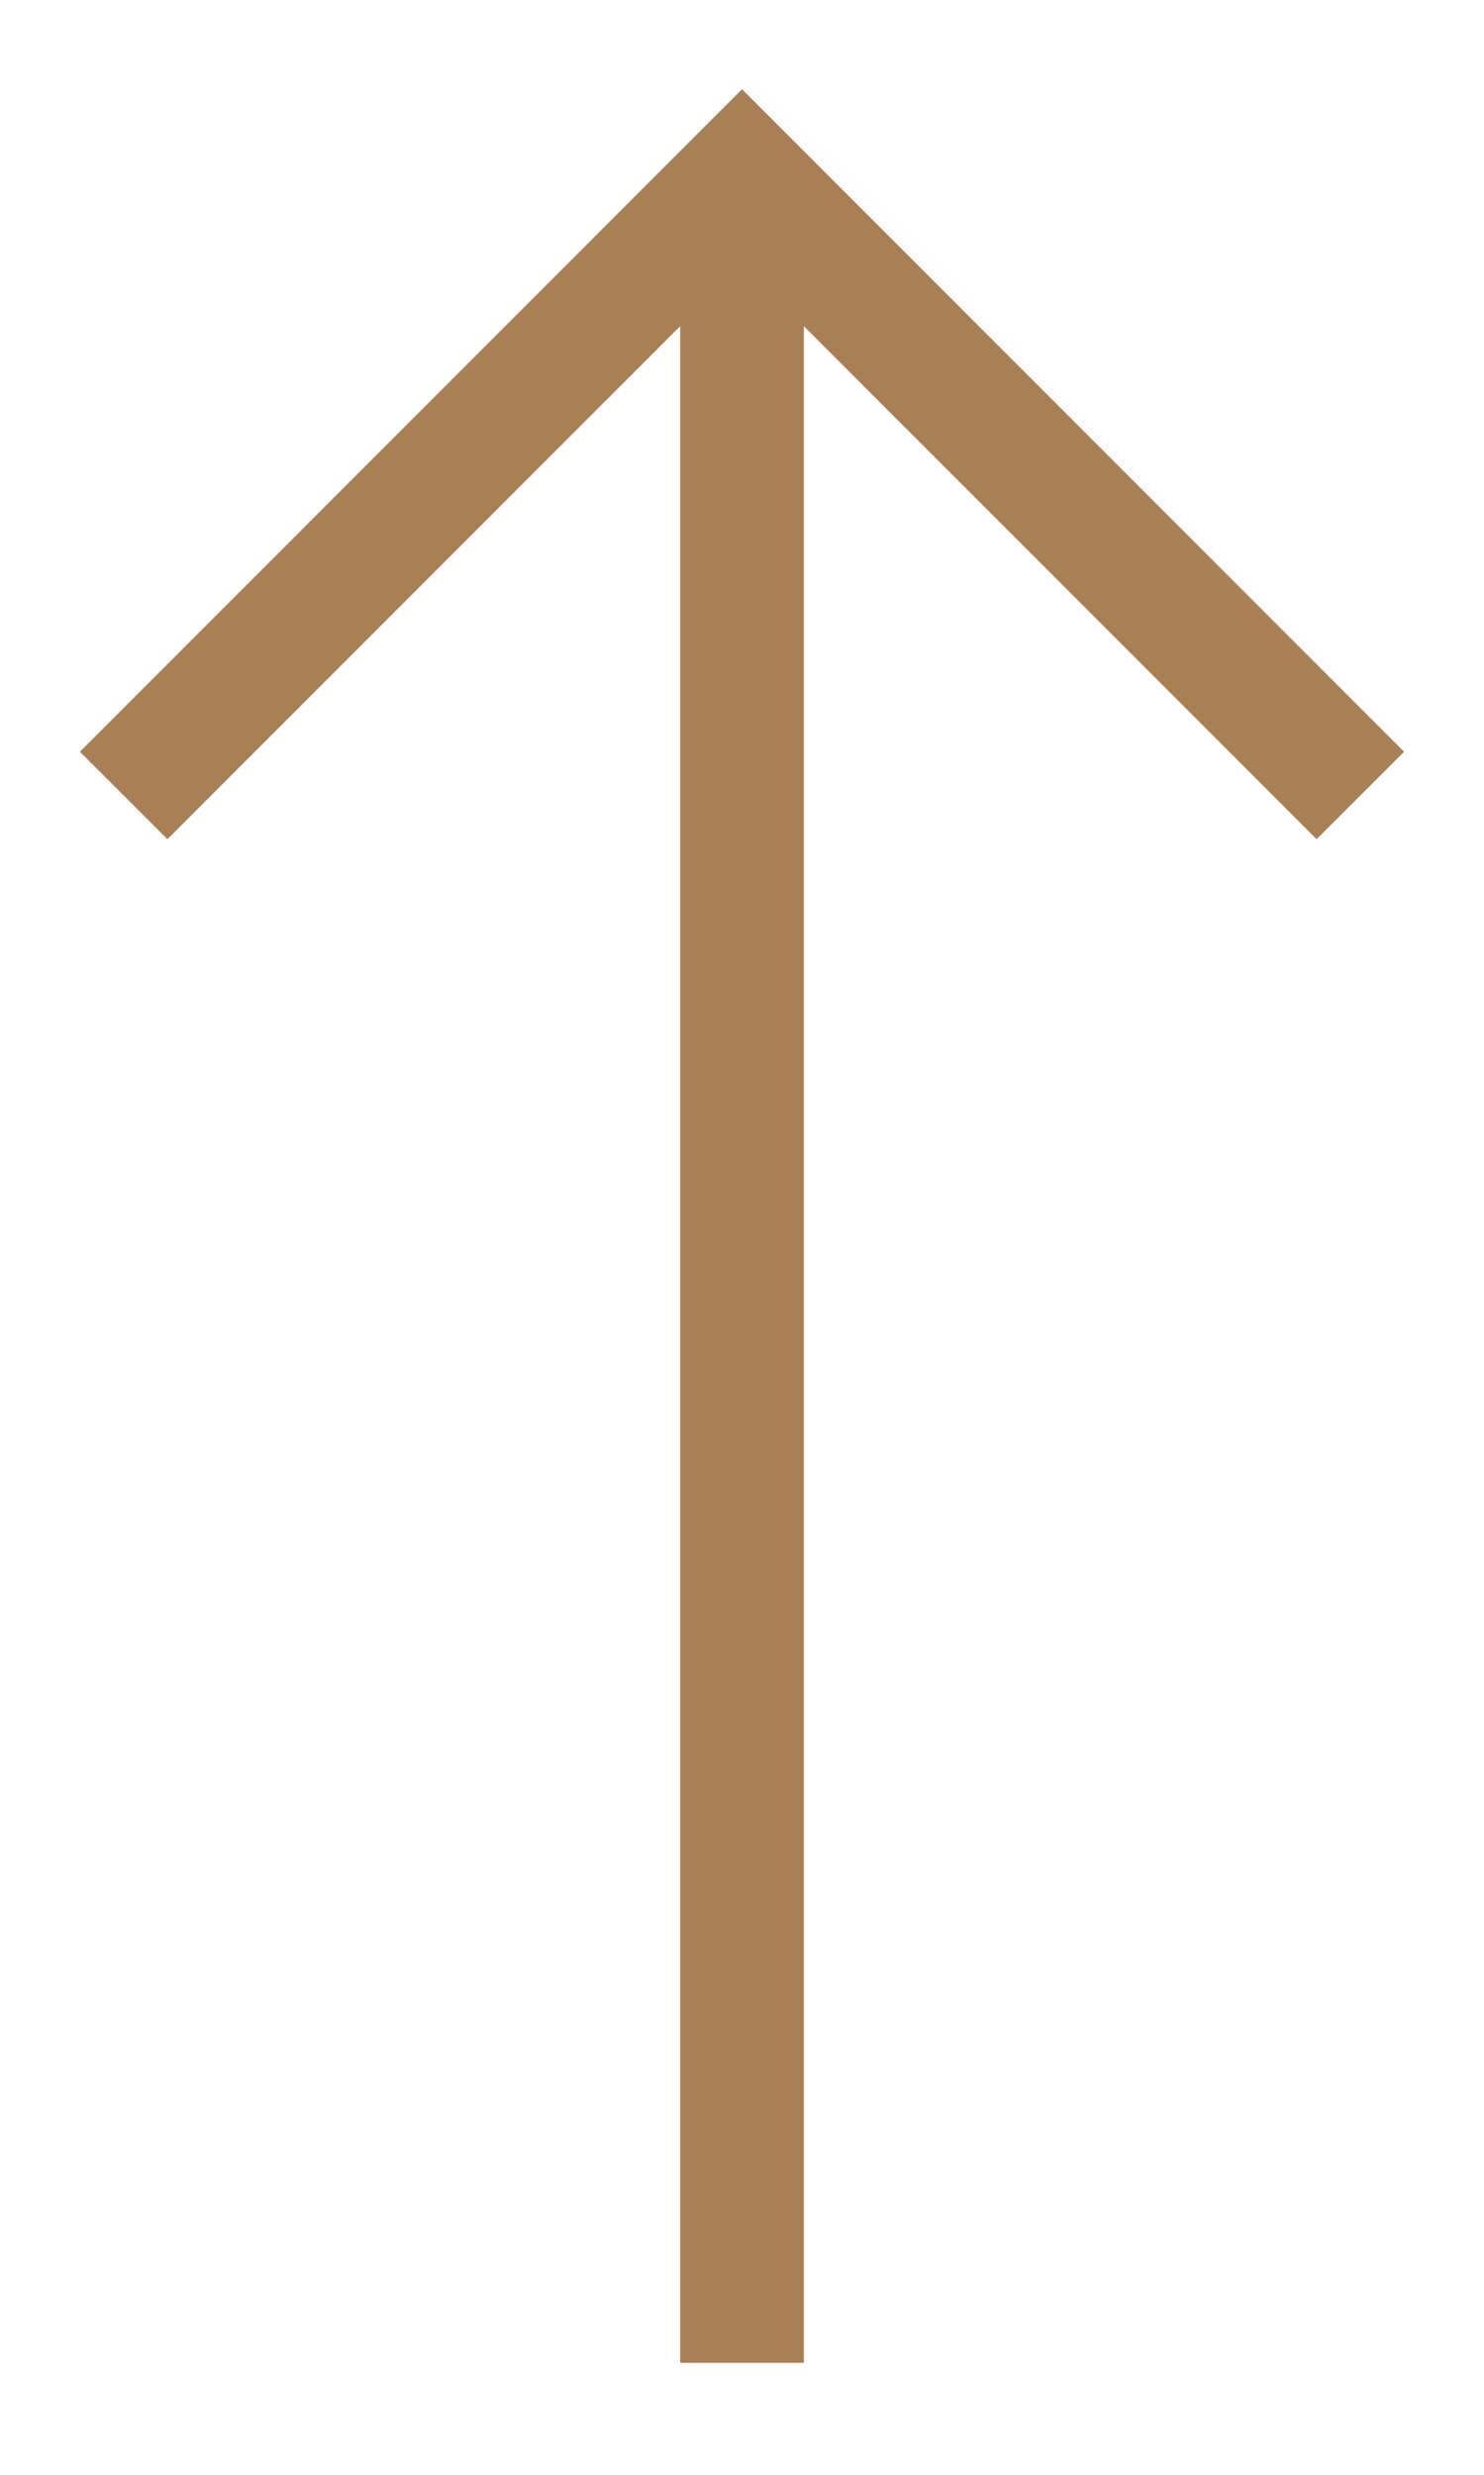 <svg width="12" height="20" viewBox="0 0 12 20" fill="none" xmlns="http://www.w3.org/2000/svg">
<path fill-rule="evenodd" clip-rule="evenodd" d="M11.354 6.075L6 0.721L0.646 6.075L1.354 6.782L5.5 2.636L5.5 19.095L6.5 19.095L6.5 2.636L10.646 6.782L11.354 6.075Z" fill="#A98056"/>
</svg>

